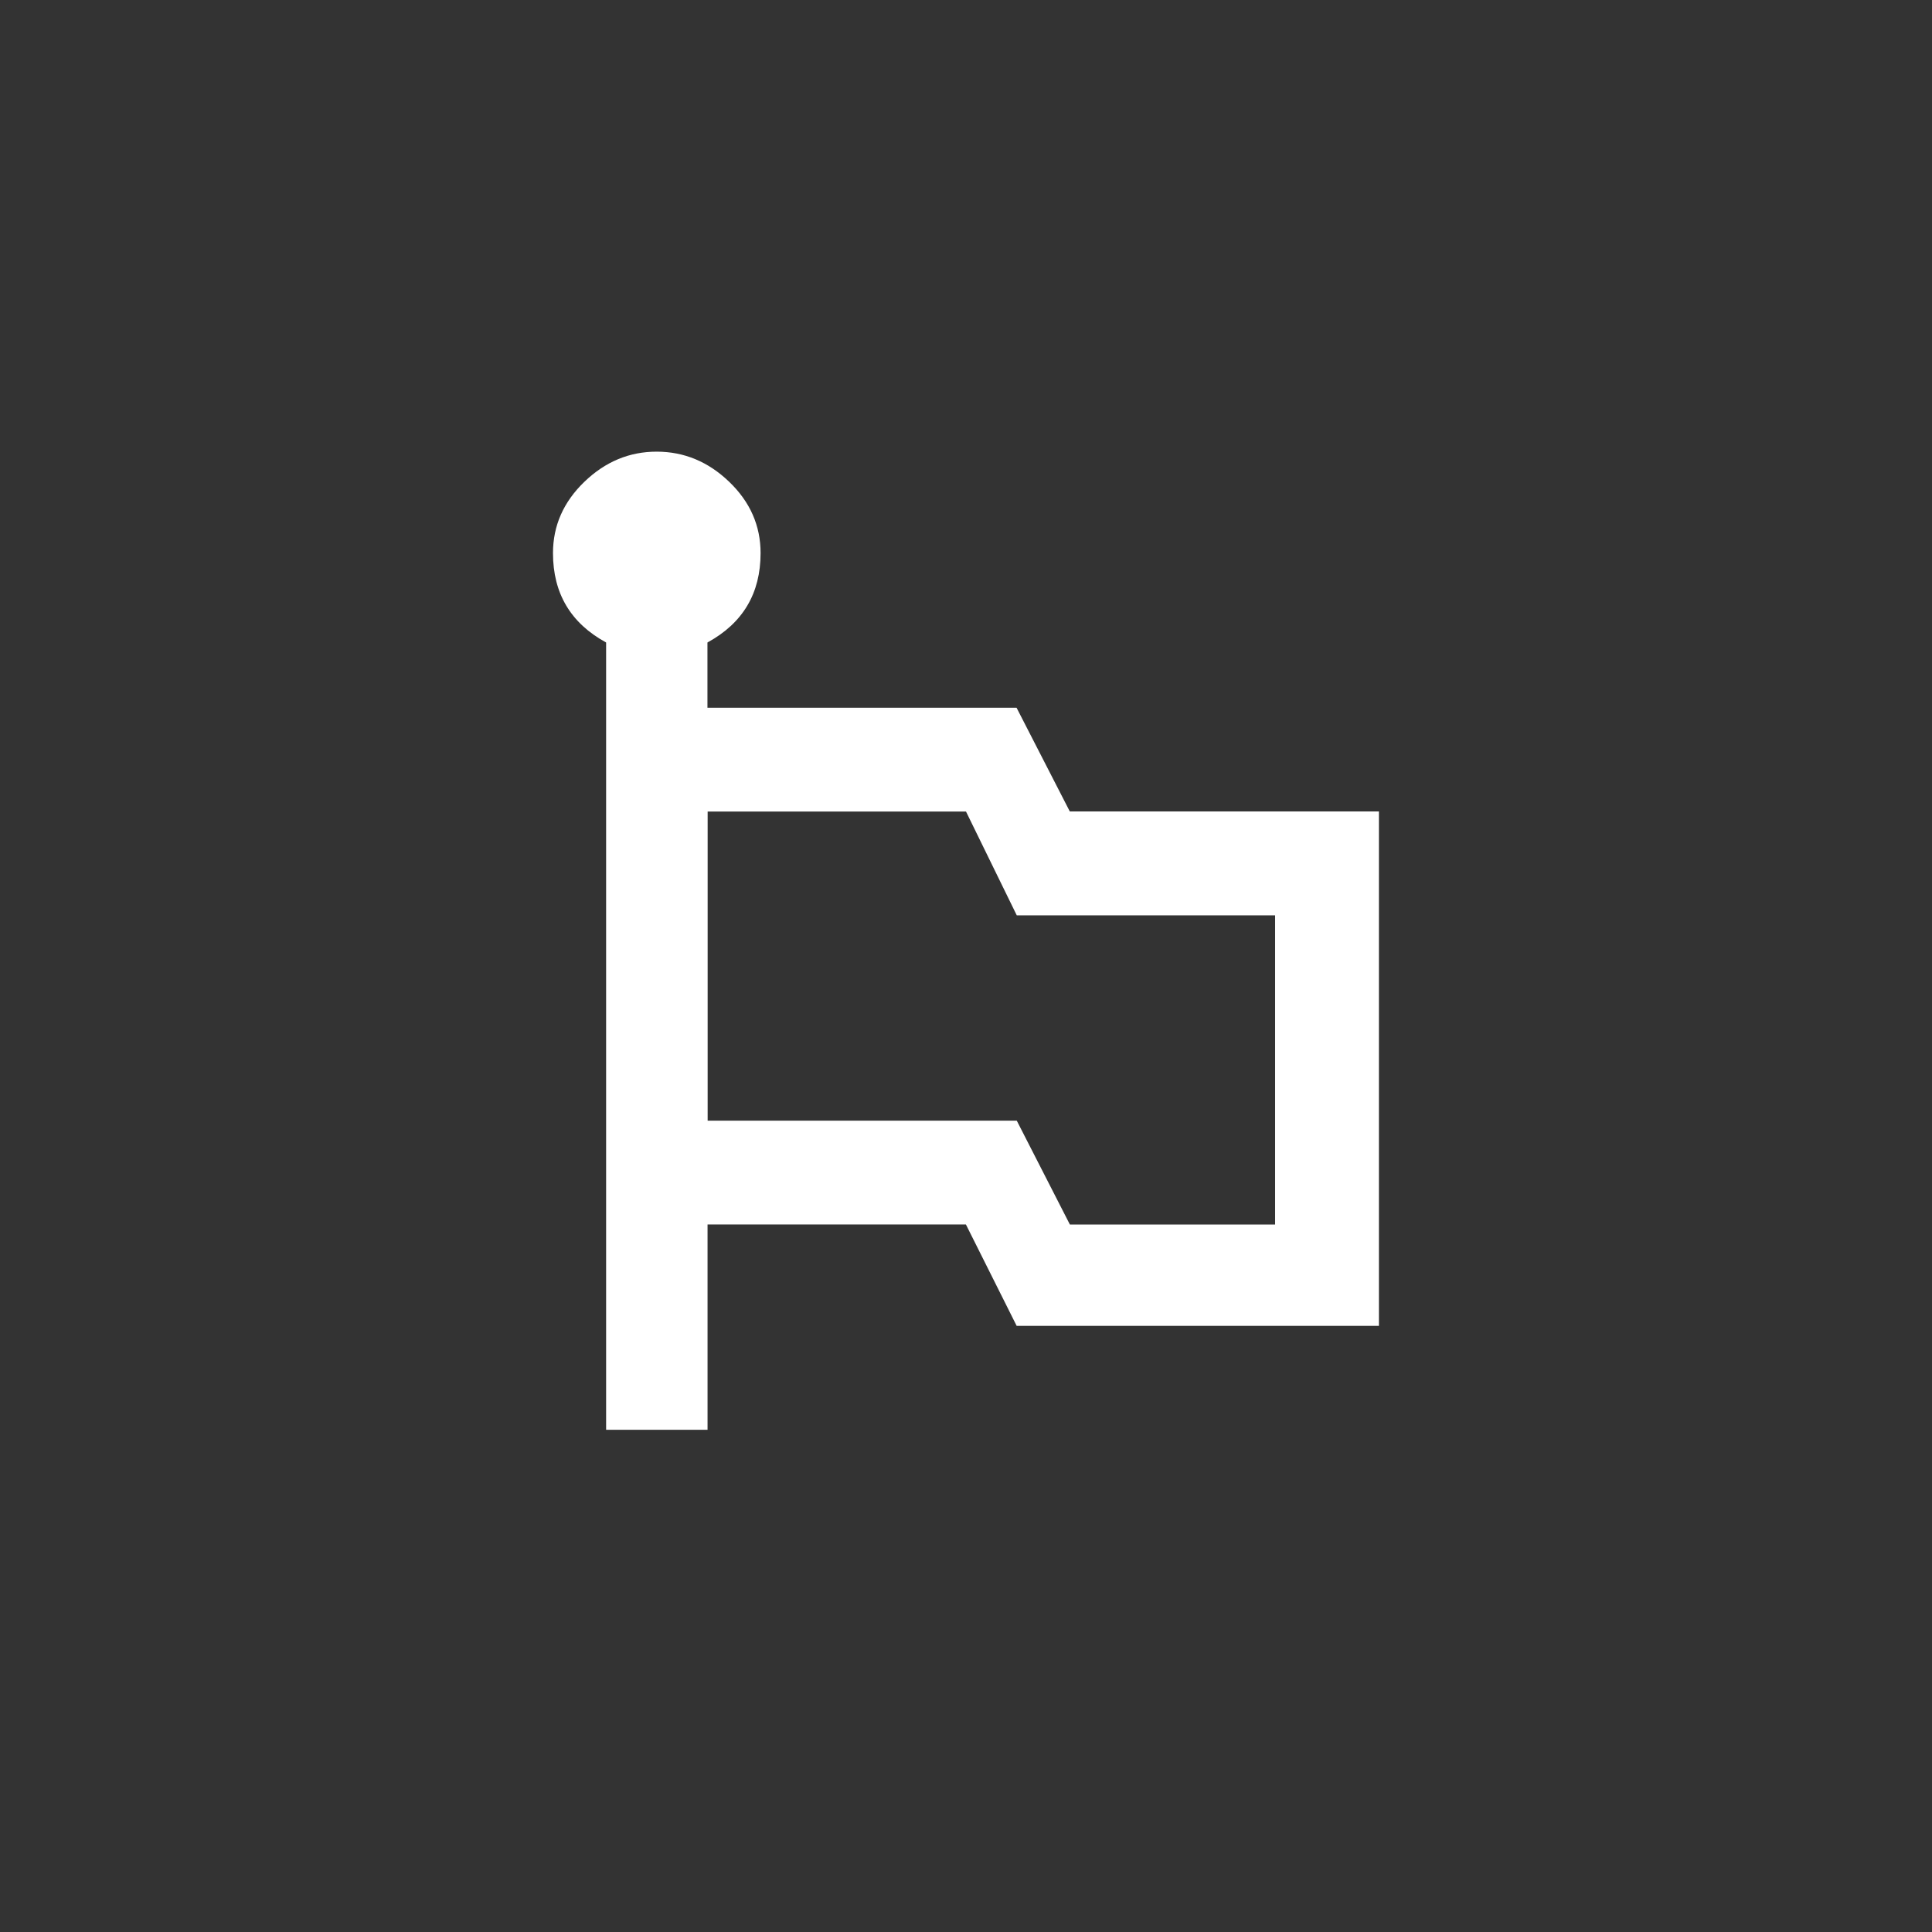 <!-- Generated by IcoMoon.io -->
<svg version="1.1" xmlns="http://www.w3.org/2000/svg" width="40" height="40" viewBox="0 0 40 40">
<rect x="0" y="0" width="40" height="40" fill="#333333" stroke="none"/>
<title>mt-emoji_flags</title>
<path fill="#fff" d="M26.4 25.351v-6.4h-5.349l-1.051-2.149h-5.349v6.4h6.4l1.1 2.151h4.249zM22.149 16.8h6.4v10.651h-7.5l-1.051-2.1h-5.349v4.251h-2.1v-16.3q-1.1-0.6-1.1-1.851 0-0.849 0.649-1.475t1.5-0.625 1.5 0.625 0.649 1.475q0 1.251-1.1 1.851v1.351h6.4z"></path>
</svg>
